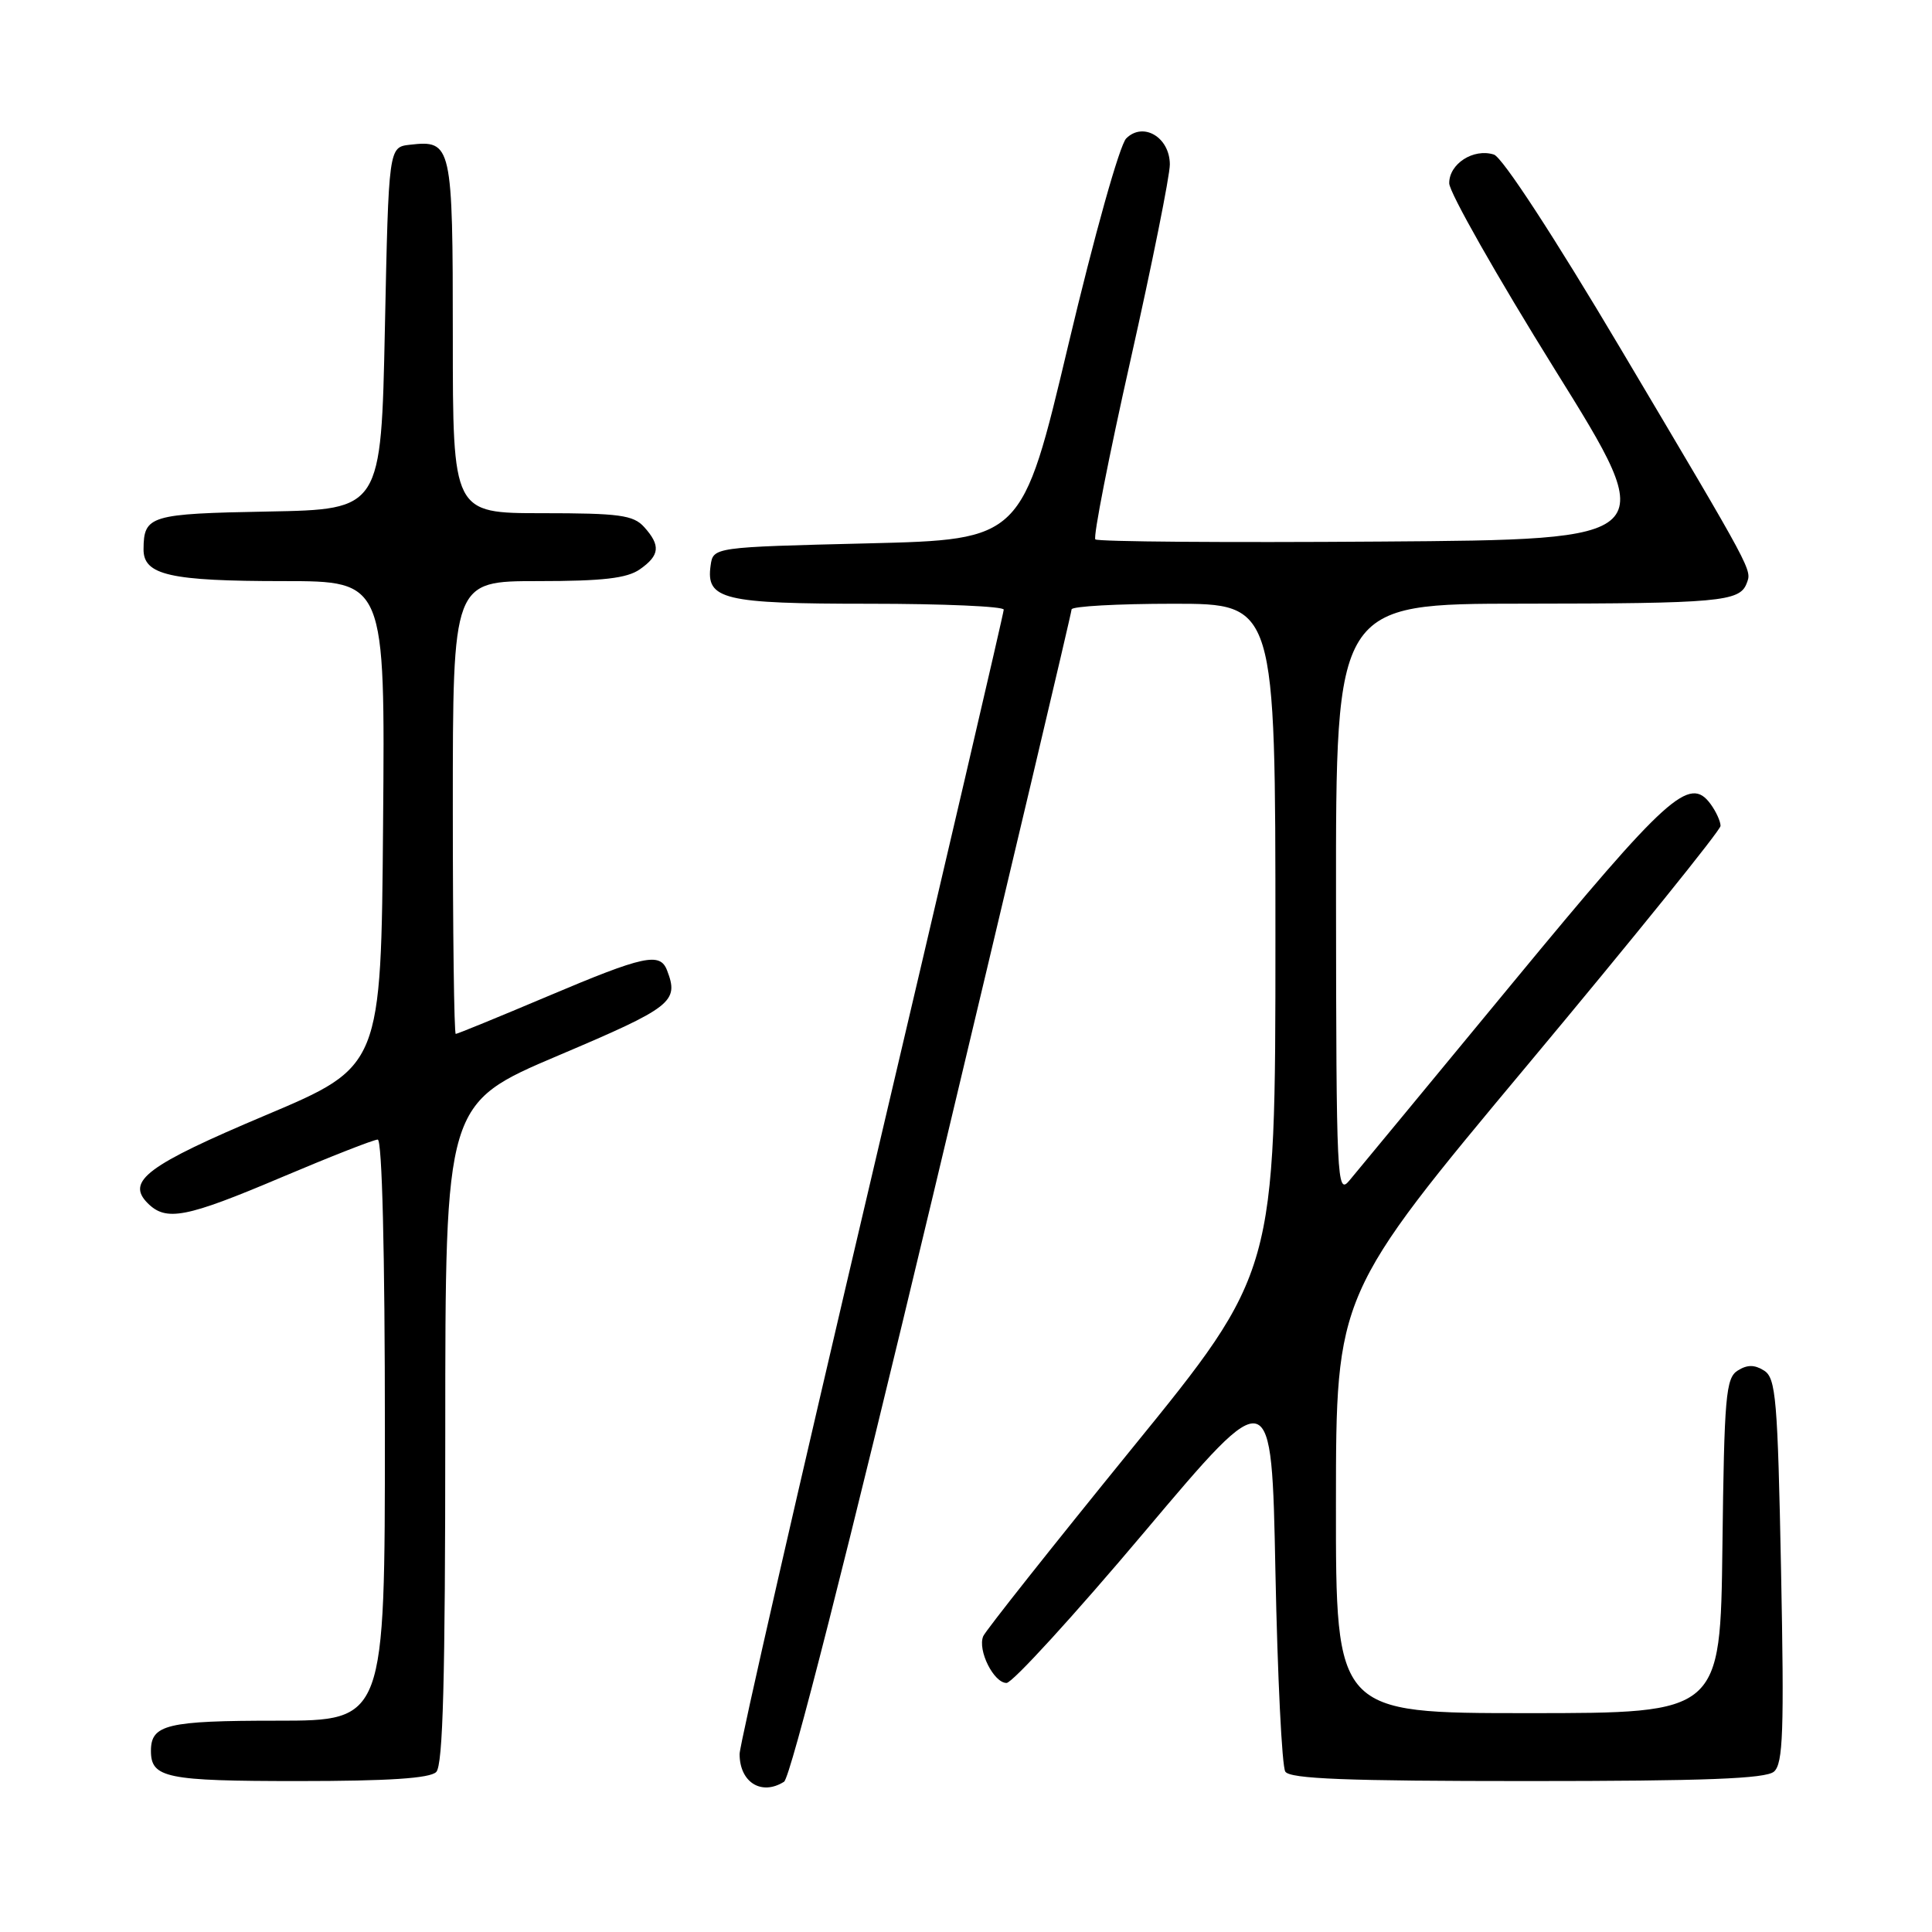 <?xml version="1.0" encoding="UTF-8" standalone="no"?>
<!DOCTYPE svg PUBLIC "-//W3C//DTD SVG 1.1//EN" "http://www.w3.org/Graphics/SVG/1.1/DTD/svg11.dtd" >
<svg xmlns="http://www.w3.org/2000/svg" xmlns:xlink="http://www.w3.org/1999/xlink" version="1.1" viewBox="0 0 256 256">
 <g >
 <path fill="currentColor"
d=" M 103.89 236.09 C 104.75 235.54 112.30 205.81 123.64 158.35 C 133.73 116.08 141.99 81.16 141.99 80.75 C 142.00 80.34 148.07 80.00 155.50 80.00 C 169.00 80.00 169.00 80.00 169.00 124.28 C 169.00 168.57 169.00 168.57 149.91 192.03 C 139.42 204.94 130.58 216.09 130.28 216.81 C 129.51 218.67 131.68 223.00 133.37 223.00 C 134.15 223.00 142.37 214.00 151.64 203.00 C 168.50 183.01 168.50 183.01 169.00 208.25 C 169.28 222.14 169.86 234.06 170.31 234.75 C 170.93 235.71 178.47 236.00 202.37 236.00 C 225.93 236.00 233.97 235.69 235.06 234.75 C 236.27 233.70 236.42 229.42 236.00 208.11 C 235.55 185.34 235.32 182.60 233.75 181.61 C 232.48 180.81 231.52 180.81 230.25 181.61 C 228.68 182.60 228.47 185.03 228.23 204.86 C 227.96 227.00 227.96 227.00 202.48 227.00 C 177.00 227.00 177.00 227.00 177.02 199.25 C 177.03 171.50 177.03 171.50 202.50 141.00 C 216.51 124.22 227.97 110.02 227.98 109.44 C 227.99 108.86 227.40 107.55 226.66 106.54 C 223.87 102.73 220.99 105.33 200.50 130.16 C 189.50 143.49 179.73 155.32 178.78 156.45 C 177.16 158.39 177.06 156.47 177.03 119.25 C 177.00 80.00 177.00 80.00 201.75 79.99 C 227.72 79.97 230.51 79.72 231.43 77.33 C 232.14 75.46 232.54 76.20 214.79 46.29 C 205.92 31.34 199.07 20.84 197.95 20.48 C 195.24 19.62 192.00 21.71 192.03 24.29 C 192.04 25.50 198.35 36.62 206.05 49.00 C 220.06 71.50 220.06 71.50 182.88 71.76 C 162.42 71.91 145.44 71.78 145.14 71.47 C 144.83 71.17 146.93 60.47 149.80 47.71 C 152.67 34.94 155.01 23.28 155.01 21.79 C 155.00 18.19 151.48 16.10 149.23 18.34 C 148.36 19.21 145.01 31.16 141.56 45.69 C 135.43 71.50 135.43 71.50 114.97 72.00 C 94.50 72.50 94.50 72.50 94.16 74.94 C 93.52 79.45 95.83 80.00 115.19 80.00 C 124.99 80.00 133.00 80.35 133.00 80.78 C 133.00 81.21 125.12 115.01 115.50 155.89 C 105.88 196.77 98.00 231.20 98.00 232.41 C 98.00 236.17 100.90 237.98 103.89 236.09 Z  M 57.80 234.80 C 58.70 233.90 59.00 222.56 59.00 189.91 C 59.00 146.22 59.00 146.22 73.98 139.86 C 89.09 133.45 89.99 132.74 88.39 128.58 C 87.46 126.15 85.36 126.60 72.60 132.00 C 66.10 134.75 60.60 137.00 60.39 137.00 C 60.17 137.00 60.00 123.50 60.00 107.00 C 60.00 77.00 60.00 77.00 71.28 77.00 C 79.87 77.00 83.08 76.63 84.78 75.44 C 87.43 73.59 87.56 72.28 85.35 69.83 C 83.92 68.25 82.05 68.00 71.85 68.00 C 60.00 68.00 60.00 68.00 60.00 44.62 C 60.00 19.11 59.87 18.54 54.31 19.18 C 51.50 19.50 51.50 19.50 51.00 43.50 C 50.50 67.50 50.50 67.50 35.54 67.78 C 19.85 68.07 19.05 68.31 19.02 72.77 C 18.99 76.20 22.50 77.00 37.58 77.00 C 51.03 77.00 51.03 77.00 50.76 109.16 C 50.50 141.31 50.50 141.31 35.23 147.76 C 19.49 154.40 16.66 156.51 19.57 159.43 C 22.02 161.88 24.63 161.37 37.30 156.00 C 43.79 153.25 49.53 151.00 50.05 151.00 C 50.63 151.00 51.00 165.86 51.00 189.50 C 51.00 228.00 51.00 228.00 36.70 228.00 C 22.11 228.00 20.00 228.51 20.00 232.00 C 20.00 235.59 22.02 236.00 39.50 236.00 C 51.47 236.00 56.96 235.64 57.80 234.80 Z "/>
</g>
</svg>